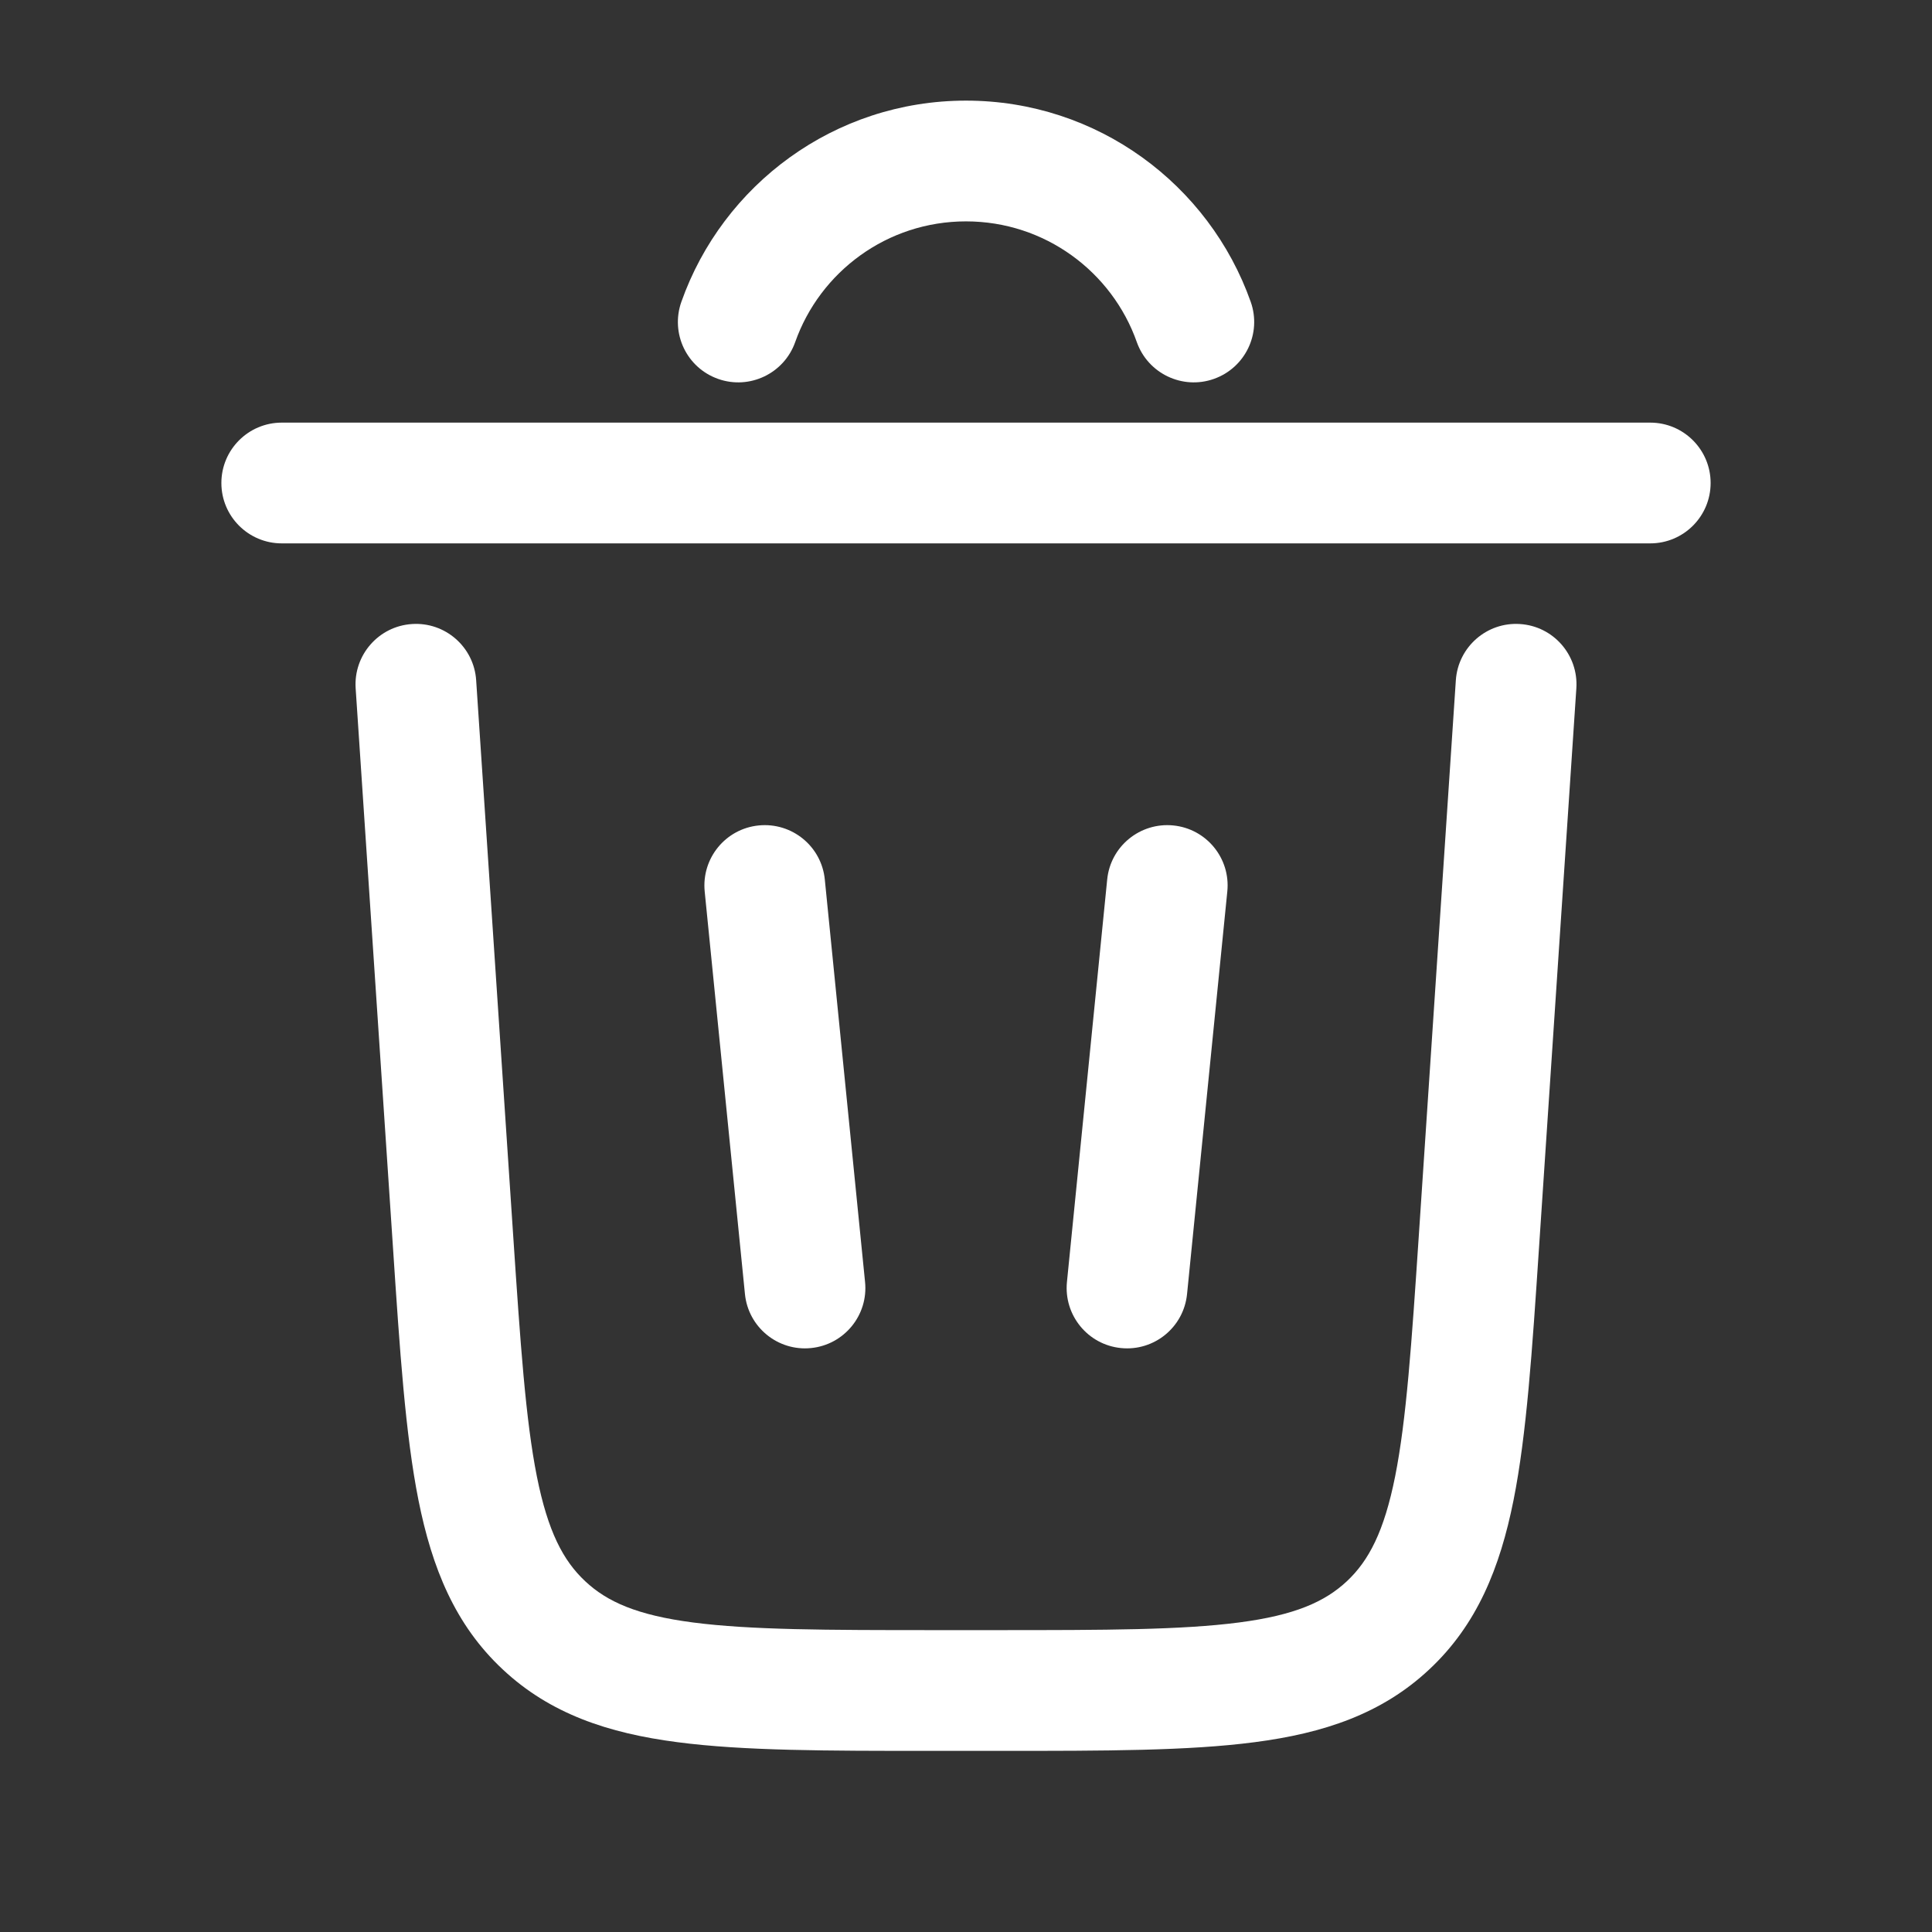 <?xml version="1.0" encoding="utf-8"?><!-- Uploaded to: SVG Repo, www.svgrepo.com, Generator: SVG Repo Mixer Tools -->
<svg width="20px" height="20px" viewBox="0 0 24 24" fill="none" xmlns="http://www.w3.org/2000/svg">
<rect x="0" y="0" width="24" height="24" fill="#333333" stroke="none"/>
<path d="M12 2.75C11.021 2.75 10.187 3.375 9.878 4.25C9.74 4.64 9.311 4.845 8.921 4.707C8.53 4.569 8.326 4.141 8.464 3.75C8.978 2.295 10.366 1.25 12 1.25C13.634 1.25 15.022 2.295 15.537 3.75C15.675 4.141 15.47 4.569 15.079 4.707C14.689 4.845 14.26 4.64 14.122 4.25C13.813 3.375 12.979 2.75 12 2.75Z" fill="#FFF"/>
<path d="M2.75 6C2.75 5.586 3.086 5.25 3.5 5.25H20.5C20.914 5.25 21.25 5.586 21.25 6C21.25 6.414 20.914 6.75 20.5 6.75H3.5C3.086 6.75 2.75 6.414 2.75 6Z" fill="#FFF"/>
<path d="M5.915 8.45C5.888 8.037 5.53 7.724 5.117 7.752C4.704 7.779 4.391 8.137 4.418 8.55L4.882 15.502C4.967 16.784 5.036 17.82 5.198 18.634C5.367 19.479 5.653 20.185 6.245 20.738C6.836 21.292 7.56 21.531 8.415 21.642C9.237 21.75 10.275 21.75 11.561 21.75H12.44C13.725 21.75 14.764 21.75 15.586 21.642C16.44 21.531 17.164 21.292 17.755 20.738C18.347 20.185 18.633 19.479 18.802 18.634C18.964 17.82 19.033 16.784 19.118 15.502L19.582 8.55C19.609 8.137 19.297 7.779 18.883 7.752C18.47 7.724 18.113 8.037 18.085 8.45L17.625 15.349C17.535 16.697 17.471 17.635 17.331 18.34C17.194 19.025 17.004 19.387 16.731 19.643C16.457 19.899 16.083 20.065 15.391 20.155C14.678 20.248 13.738 20.25 12.387 20.25H11.613C10.263 20.25 9.323 20.248 8.609 20.155C7.917 20.065 7.543 19.899 7.27 19.643C6.996 19.387 6.806 19.025 6.669 18.34C6.529 17.635 6.465 16.697 6.375 15.349L5.915 8.45Z" fill="#FFF"/>
<path d="M9.425 10.254C9.838 10.213 10.205 10.513 10.246 10.925L10.746 15.925C10.788 16.337 10.487 16.705 10.075 16.746C9.663 16.788 9.295 16.487 9.254 16.075L8.754 11.075C8.713 10.662 9.013 10.295 9.425 10.254Z" fill="#FFF"/>
<path d="M15.246 11.075C15.288 10.662 14.987 10.295 14.575 10.254C14.163 10.213 13.795 10.513 13.754 10.925L13.254 15.925C13.213 16.337 13.513 16.705 13.925 16.746C14.338 16.788 14.705 16.487 14.746 16.075L15.246 11.075Z" fill="#FFF"/>
</svg>